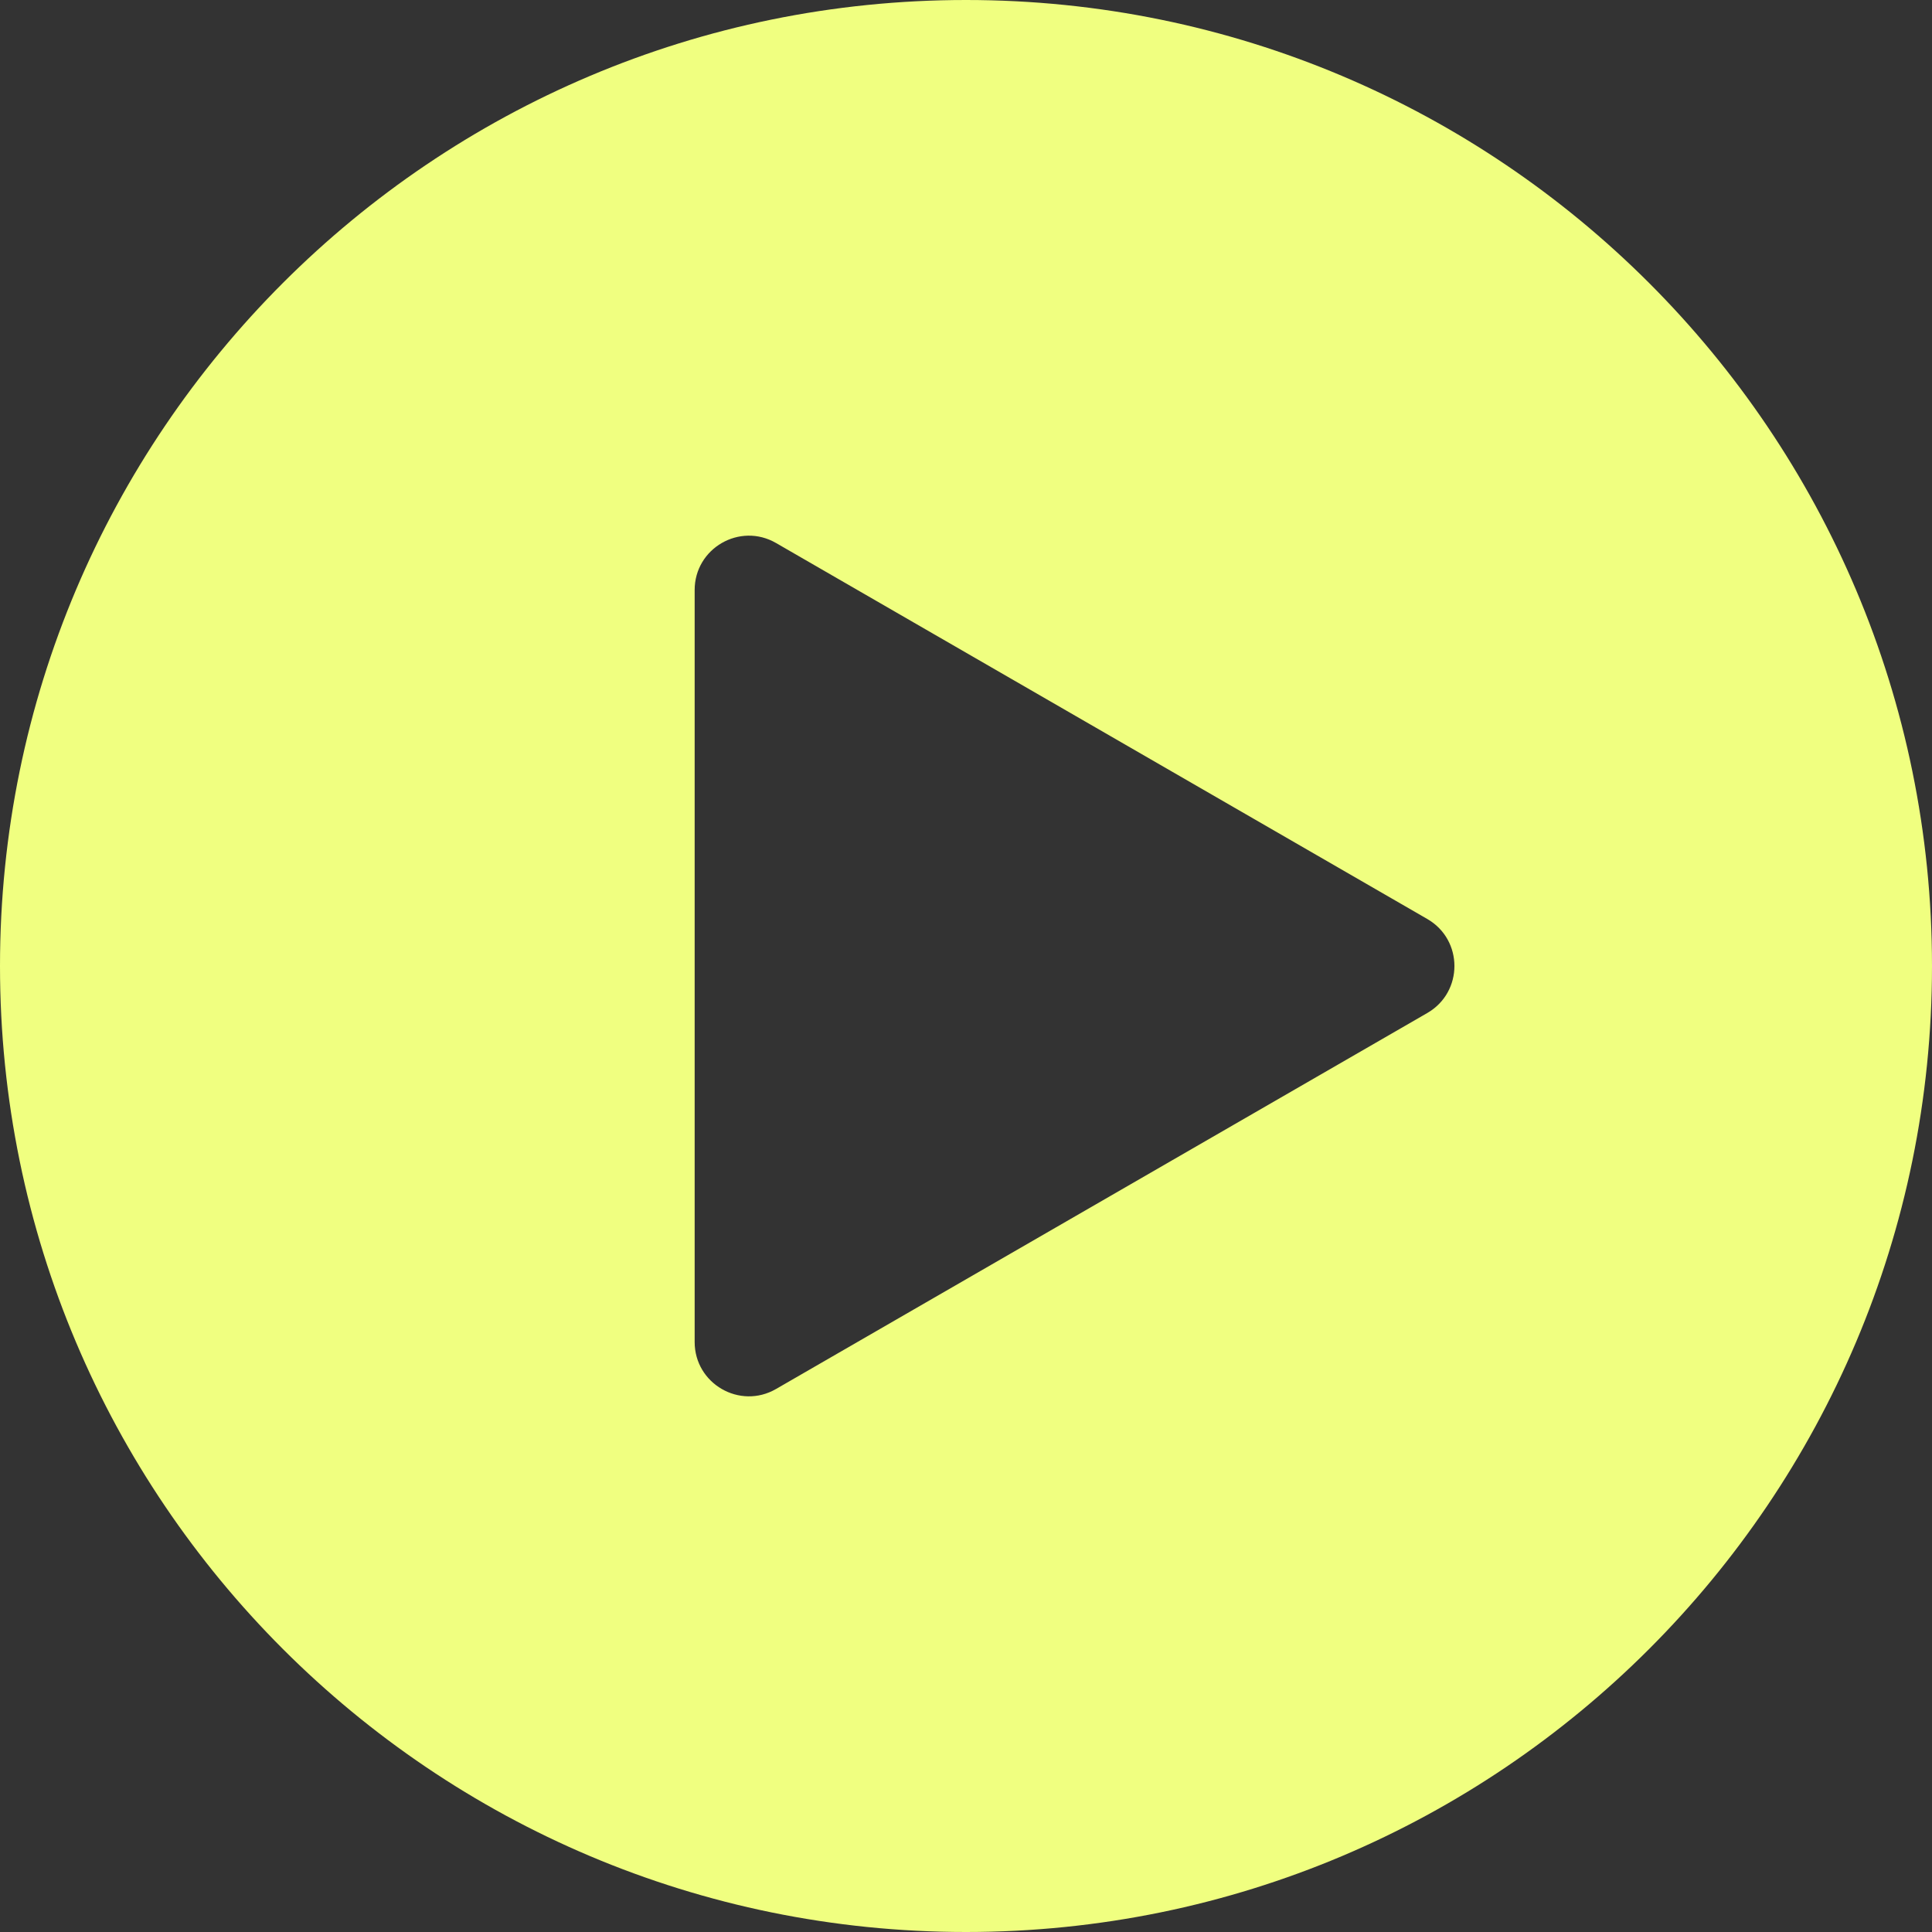 <svg width="94" height="94" viewBox="0 0 94 94" fill="none" xmlns="http://www.w3.org/2000/svg">
<rect x="0" y="0" width="94" height="94" fill="#333333" stroke="none"/>
<path fill-rule="evenodd" clip-rule="evenodd" d="M47 94C72.957 94 94 72.957 94 47C94 21.043 72.957 0 47 0C21.043 0 0 21.043 0 47C0 72.957 21.043 94 47 94ZM37.758 67.58L69.444 49.287C71.204 48.27 71.204 45.73 69.444 44.713L37.758 26.42C35.998 25.403 33.798 26.674 33.798 28.706V65.294C33.798 67.326 35.998 68.597 37.758 67.58Z" fill="#F0FF80"/>
</svg>

